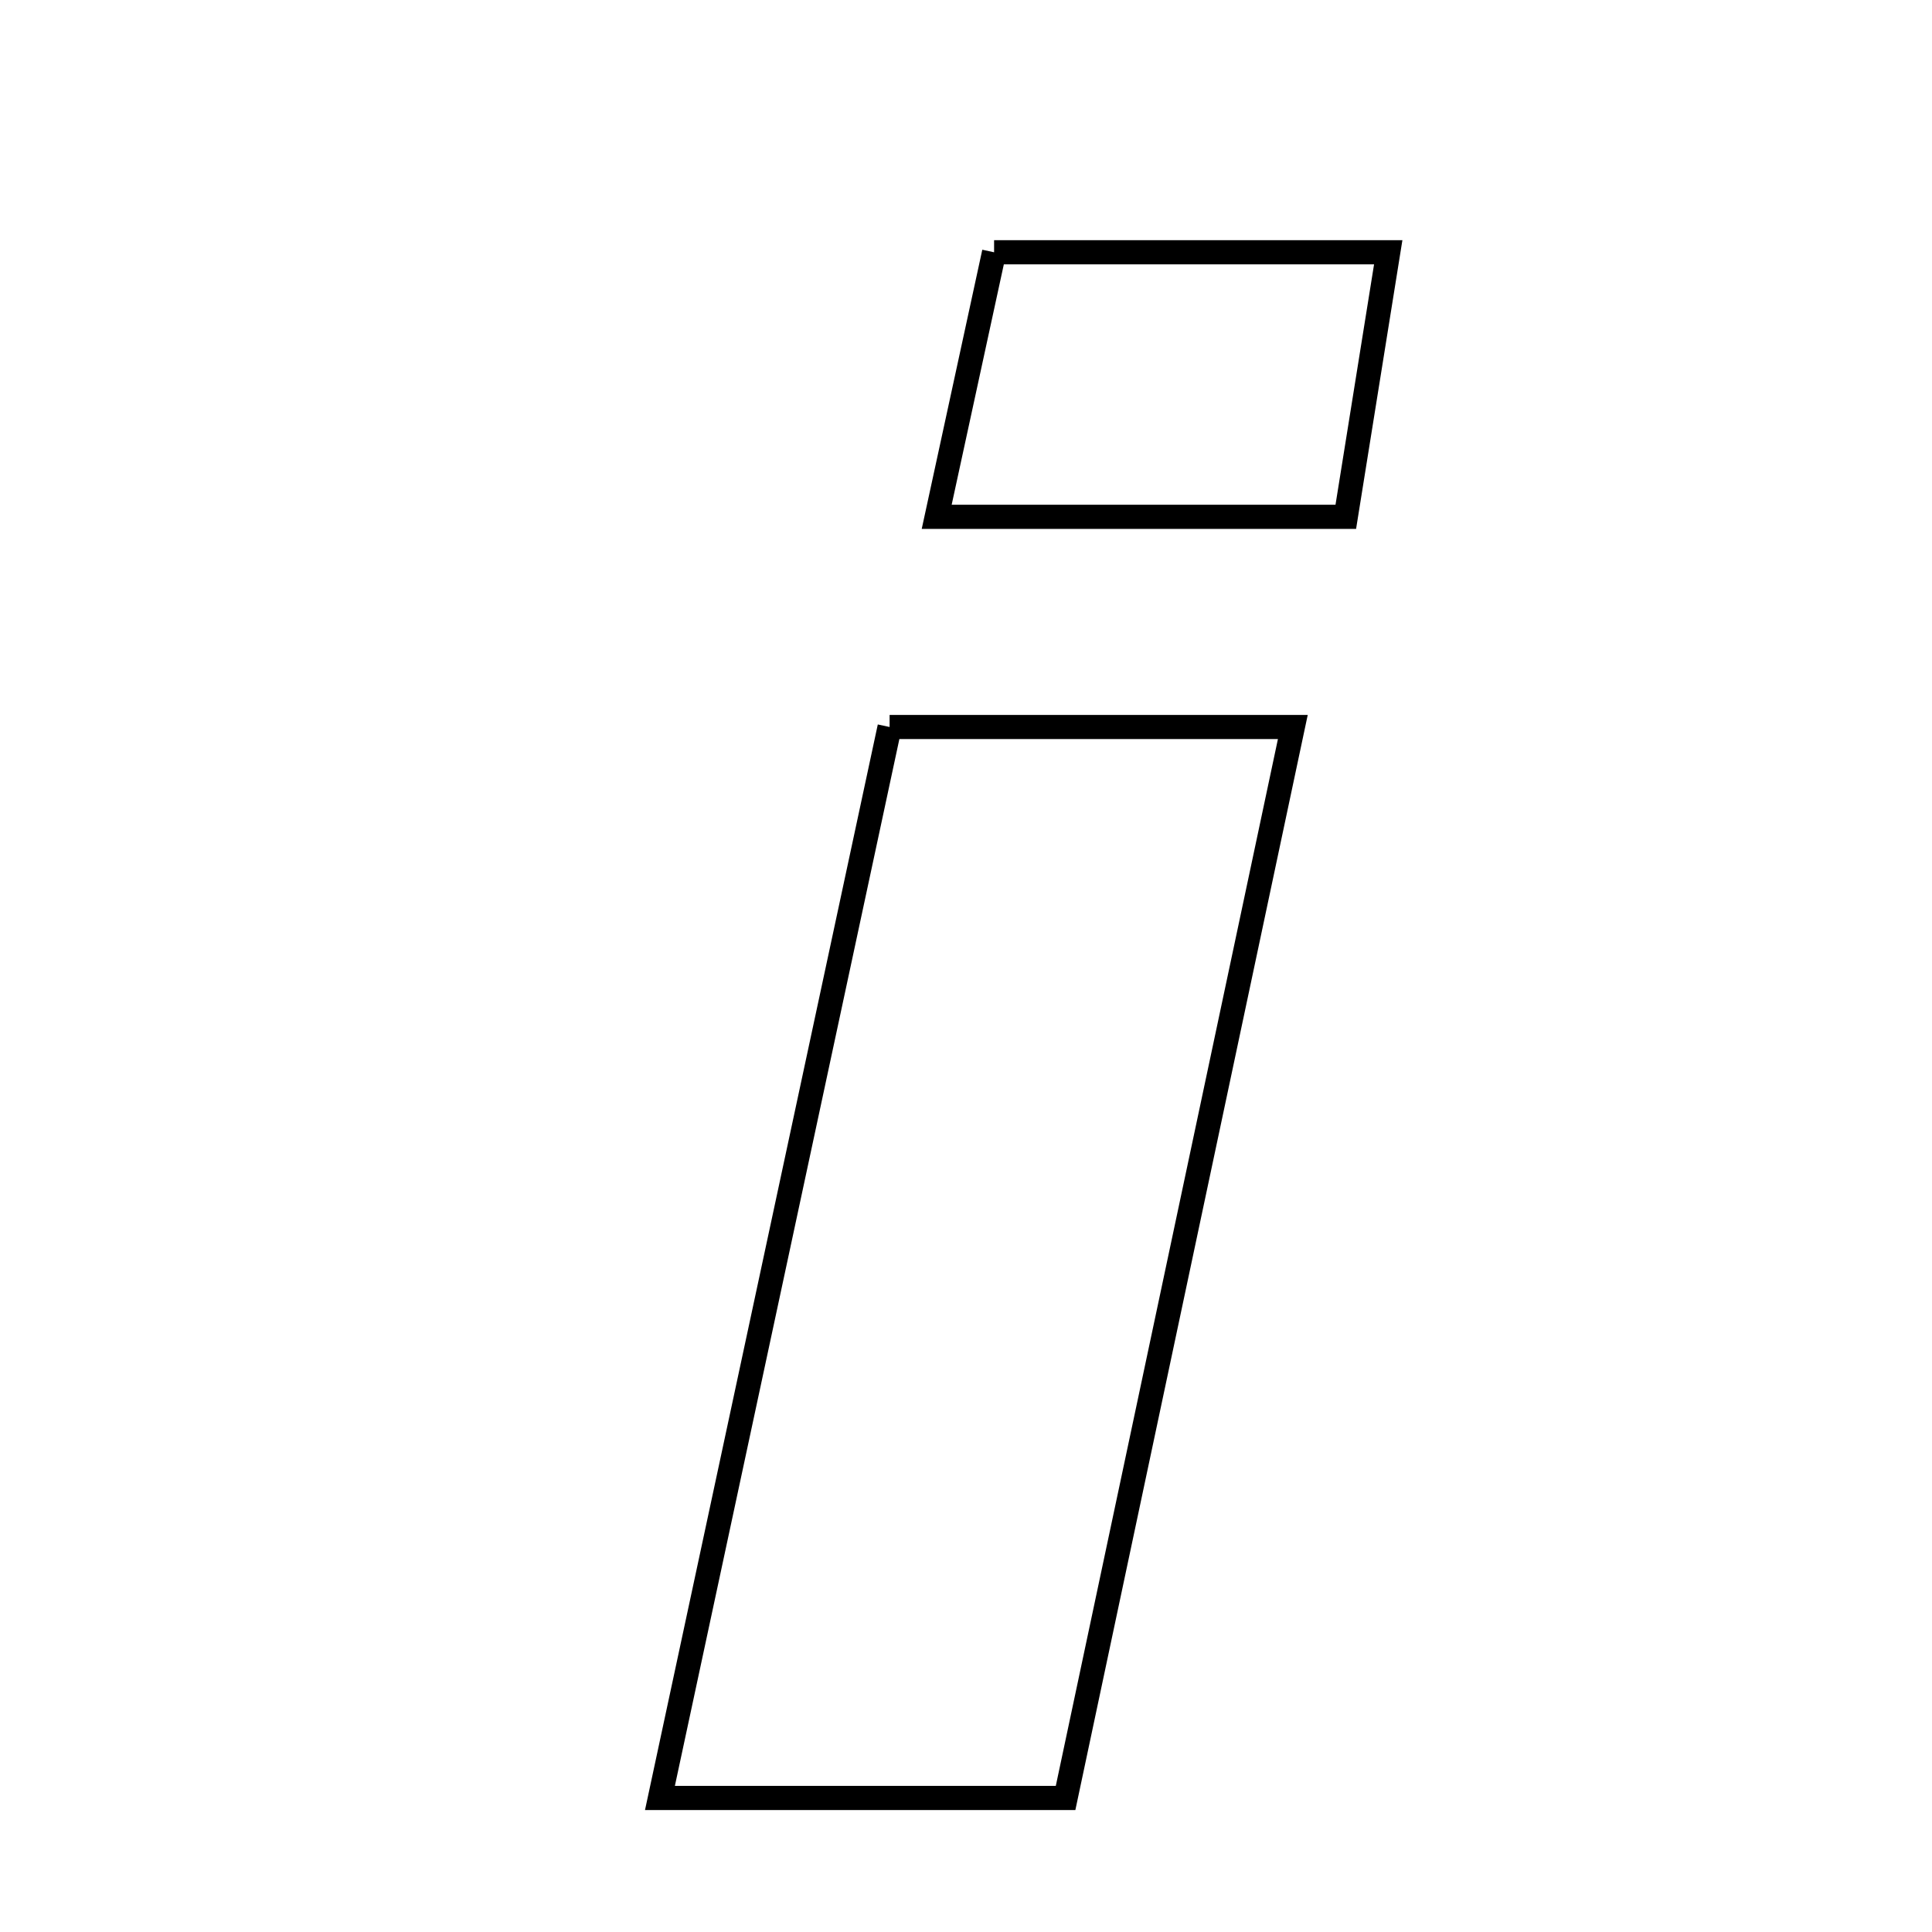 <svg xmlns="http://www.w3.org/2000/svg" viewBox="0.0 0.0 24.0 24.0" height="200px" width="200px"><path fill="none" stroke="black" stroke-width=".3" stroke-opacity="1.0"  filling="0" d="M12.349 3.134 C13.933 3.134 15.462 3.134 17.245 3.134 C17.07 4.222 16.91 5.224 16.718 6.42 C15.036 6.42 13.435 6.42 11.636 6.42 C11.883 5.279 12.103 4.27 12.349 3.134"></path>
<path fill="none" stroke="black" stroke-width=".3" stroke-opacity="1.0"  filling="0" d="M11.051 9.031 C12.684 9.031 14.21 9.031 16.06 9.031 C15.108 13.518 14.186 17.861 13.237 22.335 C11.38 22.335 9.927 22.335 8.198 22.335 C9.162 17.836 10.094 13.494 11.051 9.031"></path></svg>